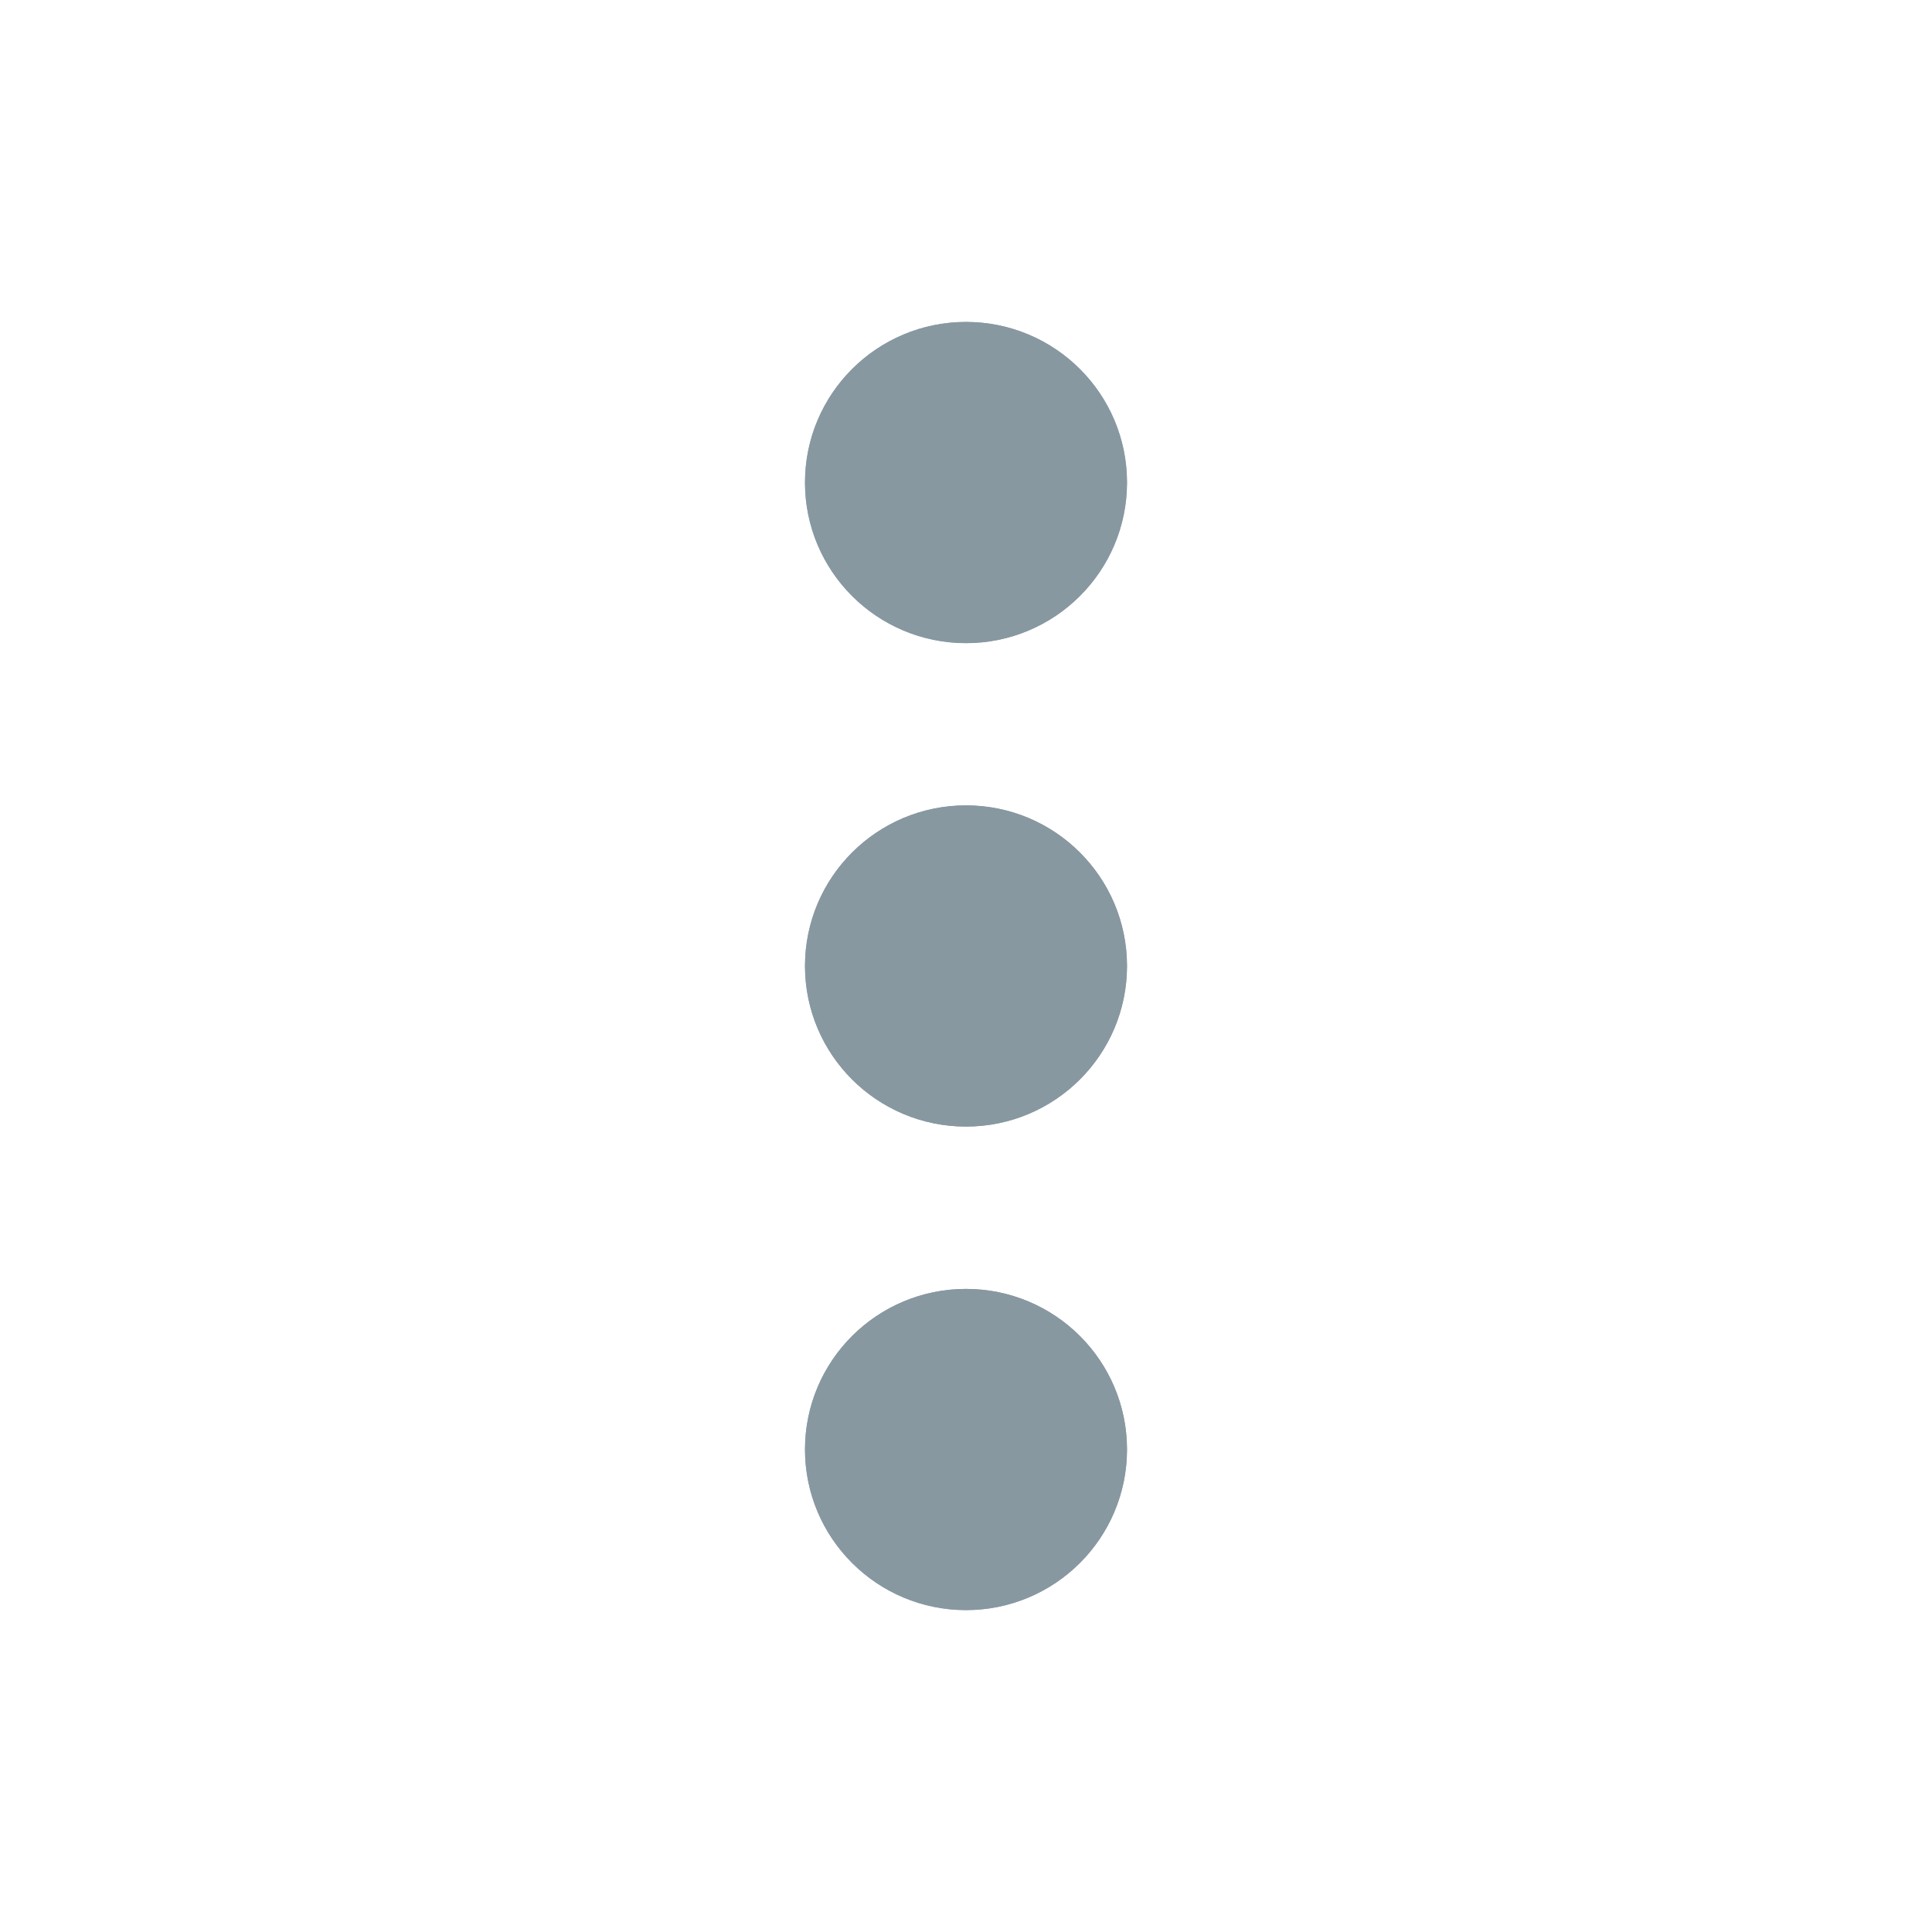 <svg width="24" height="24" viewBox="0 0 24 24" fill="none" xmlns="http://www.w3.org/2000/svg">
<path d="M13.5 5.994C13.5 6.818 12.83 7.488 12 7.488C11.17 7.488 10.5 6.818 10.5 5.994C10.5 5.17 11.17 4.5 12 4.5C12.83 4.5 13.5 5.17 13.5 5.994Z" fill="#8798A1" stroke="#8798A1"/>
<path d="M12 7.49C12.828 7.49 13.5 6.82 13.5 5.994C13.5 5.168 12.828 4.499 12 4.499C11.172 4.499 10.5 5.168 10.5 5.994C10.5 6.82 11.172 7.49 12 7.49Z" stroke="#8798A1" stroke-miterlimit="10"/>
<path d="M13.5 12C13.5 12.824 12.83 13.494 12 13.494C11.17 13.494 10.5 12.824 10.5 12C10.5 11.176 11.17 10.506 12 10.506C12.83 10.506 13.5 11.176 13.5 12Z" fill="#8798A1" stroke="#8798A1"/>
<path d="M12 13.495C12.828 13.495 13.5 12.826 13.5 12C13.5 11.174 12.828 10.504 12 10.504C11.172 10.504 10.5 11.174 10.5 12C10.5 12.826 11.172 13.495 12 13.495Z" stroke="#8798A1" stroke-miterlimit="10"/>
<path d="M13.5 18.006C13.5 18.83 12.83 19.5 12 19.5C11.17 19.5 10.5 18.83 10.5 18.006C10.5 17.182 11.17 16.512 12 16.512C12.83 16.512 13.5 17.182 13.5 18.006Z" fill="#8798A1" stroke="#8798A1"/>
<path d="M12 19.502C12.828 19.502 13.5 18.832 13.5 18.006C13.5 17.18 12.828 16.511 12 16.511C11.172 16.511 10.5 17.18 10.5 18.006C10.5 18.832 11.172 19.502 12 19.502Z" stroke="#8798A1" stroke-miterlimit="10"/>
</svg>
